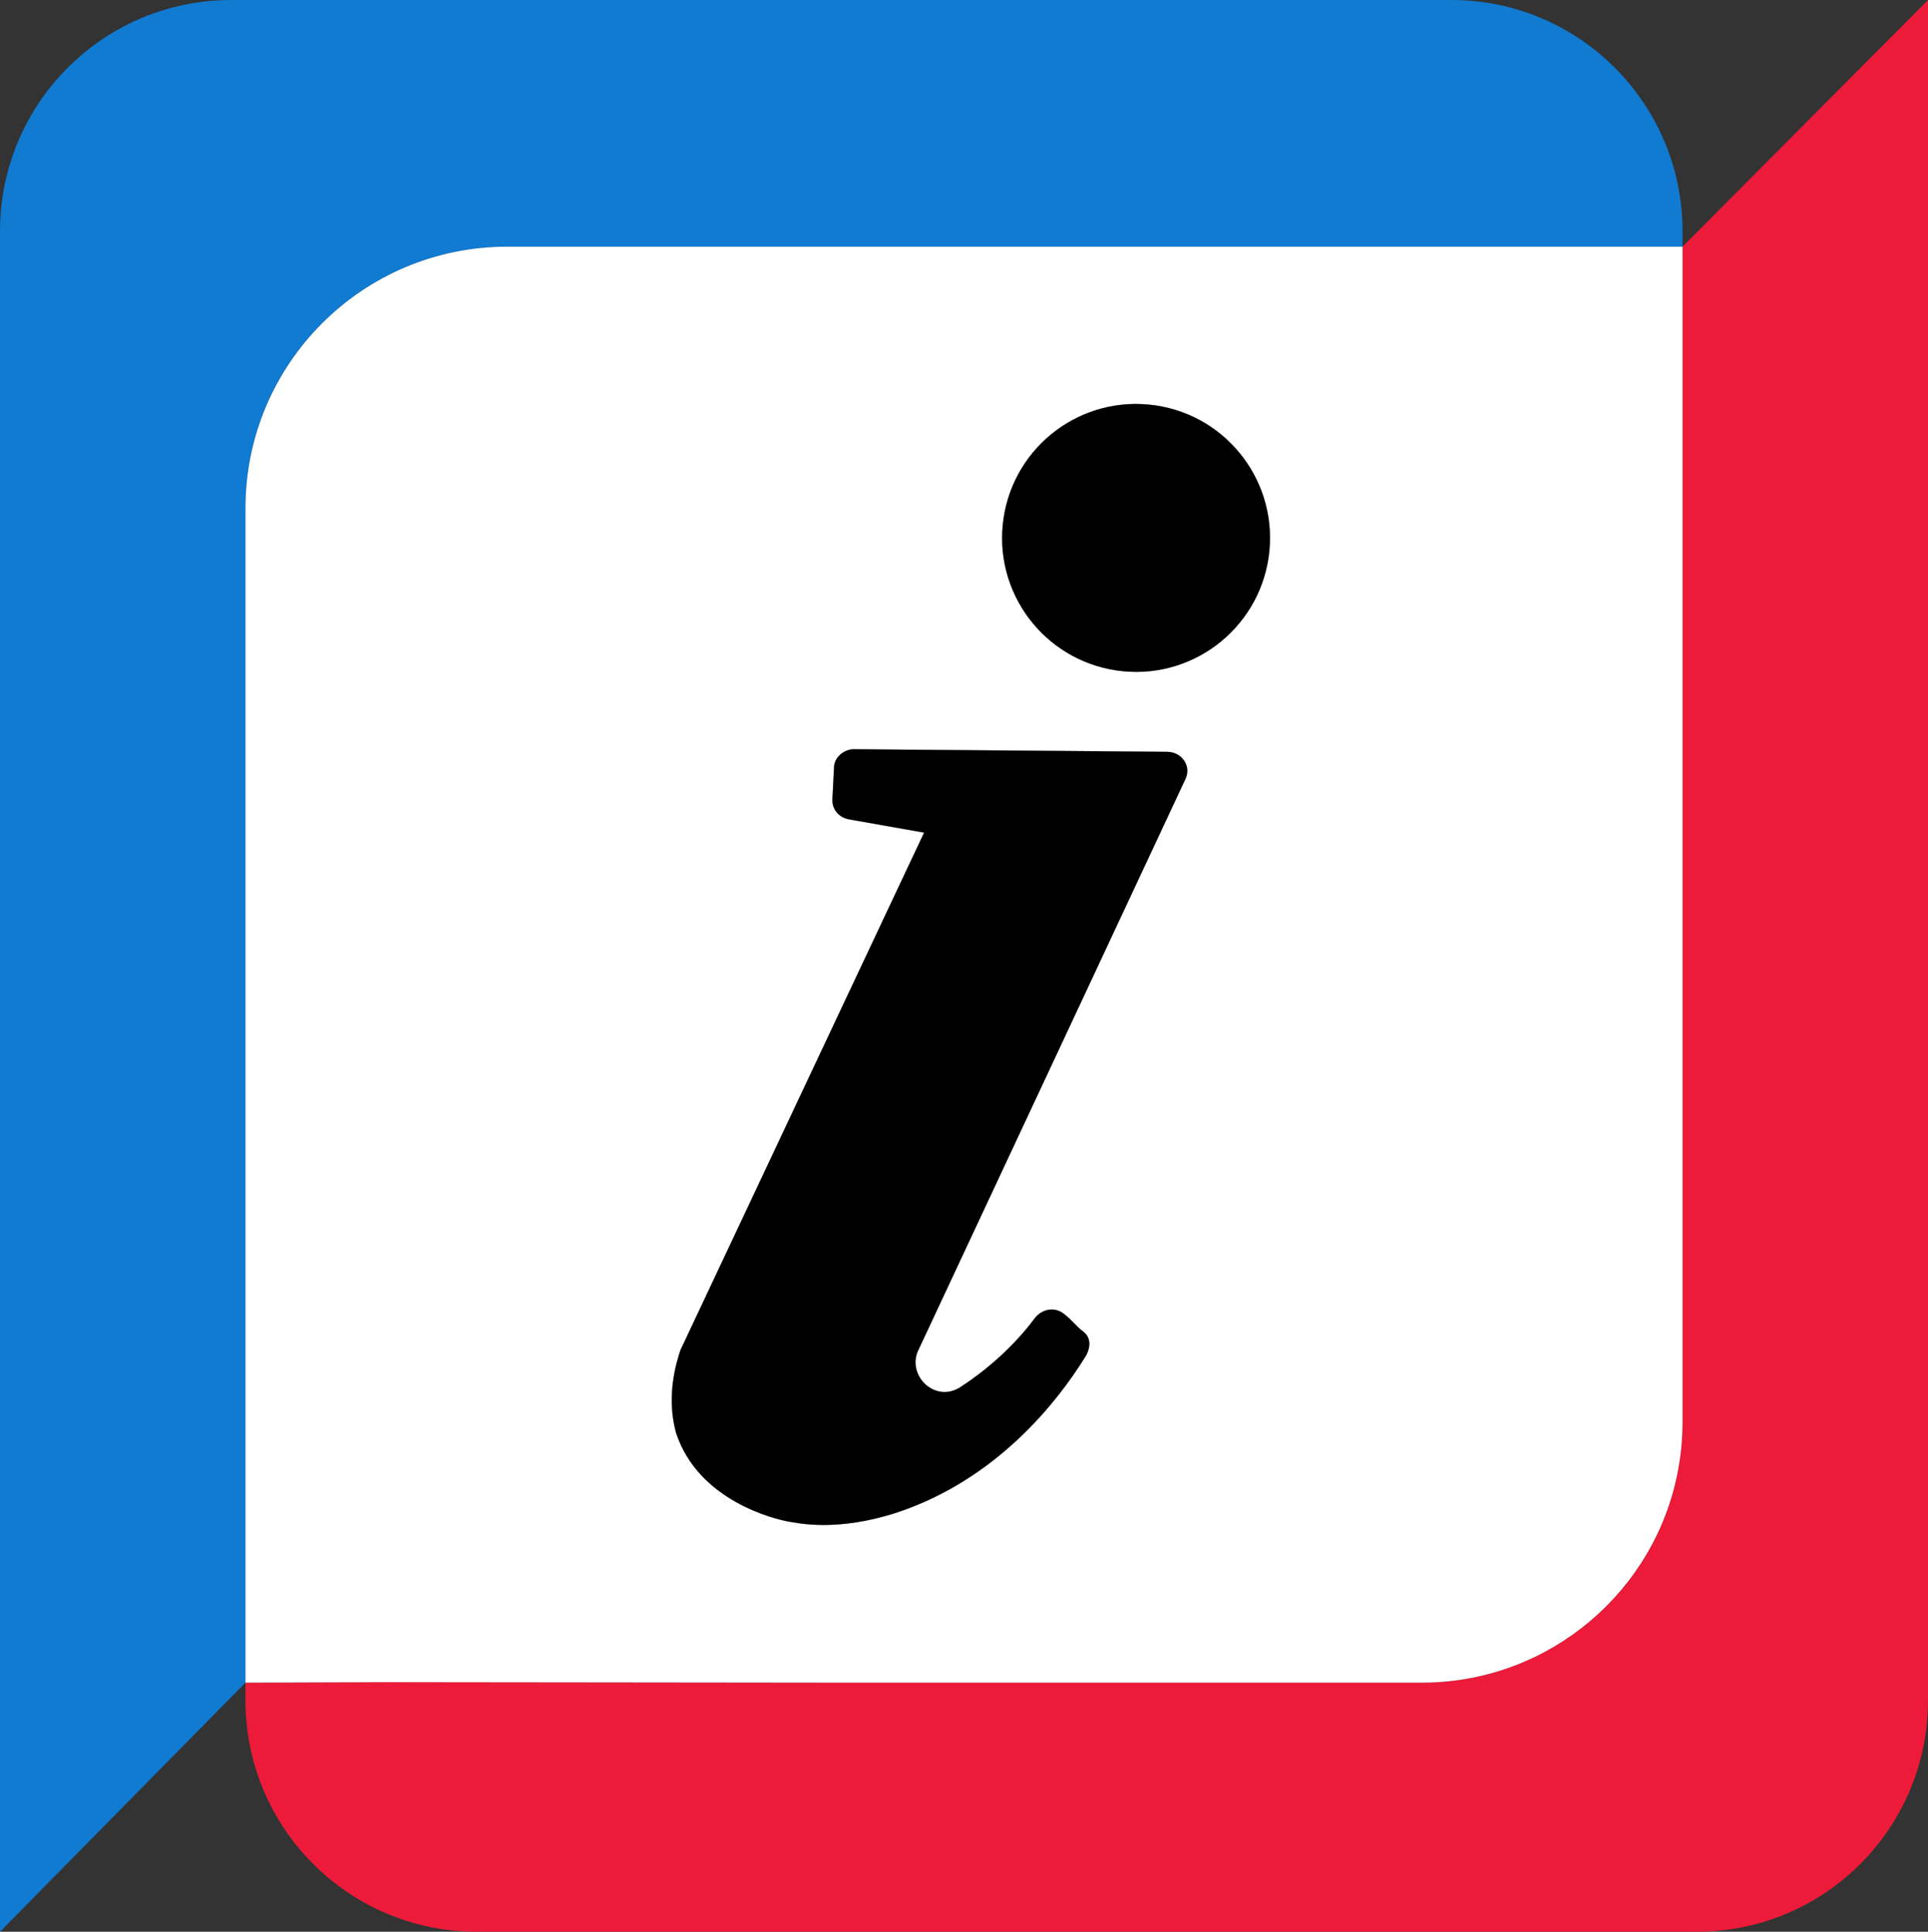 <svg enable-background="new 0 0 1618 1621" viewBox="0 0 1618 1621" xmlns="http://www.w3.org/2000/svg"><rect x="0" y="0" width="1618" height="1621" fill="#333333" stroke="none"/><path d="m206.4 1411-.4.4v-.4z" fill="#ed1b39"/><path d="m1618 0v1426.9c0 107.2-86.8 194.1-194 194.1h-1024c-107.1 0-194-86.9-194-194.1v-14.9h1.5l117.6-.4 365.6.4h502.5c7.7 0 15.4-.4 22.9-1.2 102.6-10.7 184.2-92.2 194.7-194.8 0-.3.1-.6.1-.8.7-7.1 1.1-14.4 1.1-21.7v-986.5z" fill="#ed1b39"/><g enable-background="new" fill="#117ad1"><path d="m1412 194.1v12.9h-986.3c-121.4 0-219.7 98.3-219.7 219.5v985.5l-206 209v-1426.9c0-107.2 86.8-194.1 194-194.1h1024c107.2 0 194 86.9 194 194.1z"/><path d="m206.4 1411-.4.4v-.4z"/></g><g fill="#fff"><path d="m206.4 1411-.4.4v-.4z"/><path d="m425.7 207c-121.4 0-219.7 98.3-219.7 219.5v984.5h.4l-.4.4v.6h1.5l117.6-.4 365.6.4h502.5c7.7 0 15.4-.4 22.9-1.2 102.6-10.7 184.2-92.2 194.7-194.8 0-.3.1-.6.1-.8.7-7.1 1.1-14.4 1.1-21.7v-986.5zm568.9 446.8-224.4 480.2c-6.9 16.4 6.2 34.1 22.5 34.1 4.2 0 8.7-1.2 13.1-4 28.9-18.8 49.8-40.6 63.2-58.7 6.4-7.4 16.9-8.9 24.3-2.5 6 4.5 10.1 10.3 16.1 14.8s6.2 13 1.5 20.7c-23.8 38.4-74.4 102.8-157.7 130.7-50.6 16.6-83.4 9.1-91.7 7.7-9.9-1.8-75.4-16.7-94.2-74.6-8.3-30.4 0-58 3.7-69.2l204.5-434.3-62.8-11.1c-8.3-1.5-14-7.6-14.2-16.1l1.4-27c-.2-8.5 7.9-15.6 16.4-15.8l263.8 2.2c11.7.3 19.9 12 14.5 22.9zm70.7-191.6c-6 61.8-60.9 107.1-122.7 101.1s-107.1-60.9-101.1-122.7 60.9-107.1 122.7-101.1 107 60.9 101.1 122.7z"/><path d="m770.2 1134c-6.9 16.4 6.2 34.1 22.5 34.1 4.2 0 8.7-1.2 13.1-4 28.9-18.8 49.8-40.6 63.2-58.7 6.4-7.4 16.9-8.9 24.3-2.5 6 4.5 10.1 10.3 16.1 14.8s6.2 13 1.5 20.7c-23.8 38.4-74.4 102.8-157.7 130.7-50.6 16.6-83.4 9.1-91.7 7.7-9.9-1.8-75.4-16.7-94.2-74.6-8.3-30.4 0-58 3.7-69.2l204.5-434.3-62.8-11.1c-8.3-1.5-14-7.6-14.2-16.1l1.4-27c-.2-8.5 7.9-15.6 16.4-15.8l263.8 2.2c11.9.4 20 12.1 14.7 23z"/><path d="m1065.3 462.2c-6 61.8-60.9 107.1-122.7 101.1s-107.1-60.9-101.1-122.7 60.9-107.1 122.7-101.1 107 60.9 101.1 122.7z"/></g><path d="m770.2 1134c-6.9 16.4 6.2 34.1 22.5 34.1 4.2 0 8.7-1.2 13.1-4 28.9-18.8 49.8-40.6 63.2-58.7 6.4-7.4 16.9-8.9 24.3-2.5 6 4.5 10.1 10.3 16.1 14.8s6.2 13 1.5 20.7c-23.8 38.4-74.4 102.8-157.7 130.7-50.6 16.6-83.4 9.1-91.7 7.7-9.9-1.8-75.4-16.7-94.2-74.6-8.3-30.4 0-58 3.7-69.2l204.5-434.3-62.8-11.1c-8.3-1.5-14-7.6-14.2-16.1l1.4-27c-.2-8.5 7.9-15.6 16.4-15.8l263.8 2.2c11.9.4 20 12.1 14.7 23z"/><path d="m1065.3 462.2c-6 61.8-60.9 107.1-122.7 101.1s-107.1-60.9-101.1-122.7 60.9-107.1 122.7-101.1 107 60.9 101.1 122.7z"/></svg>